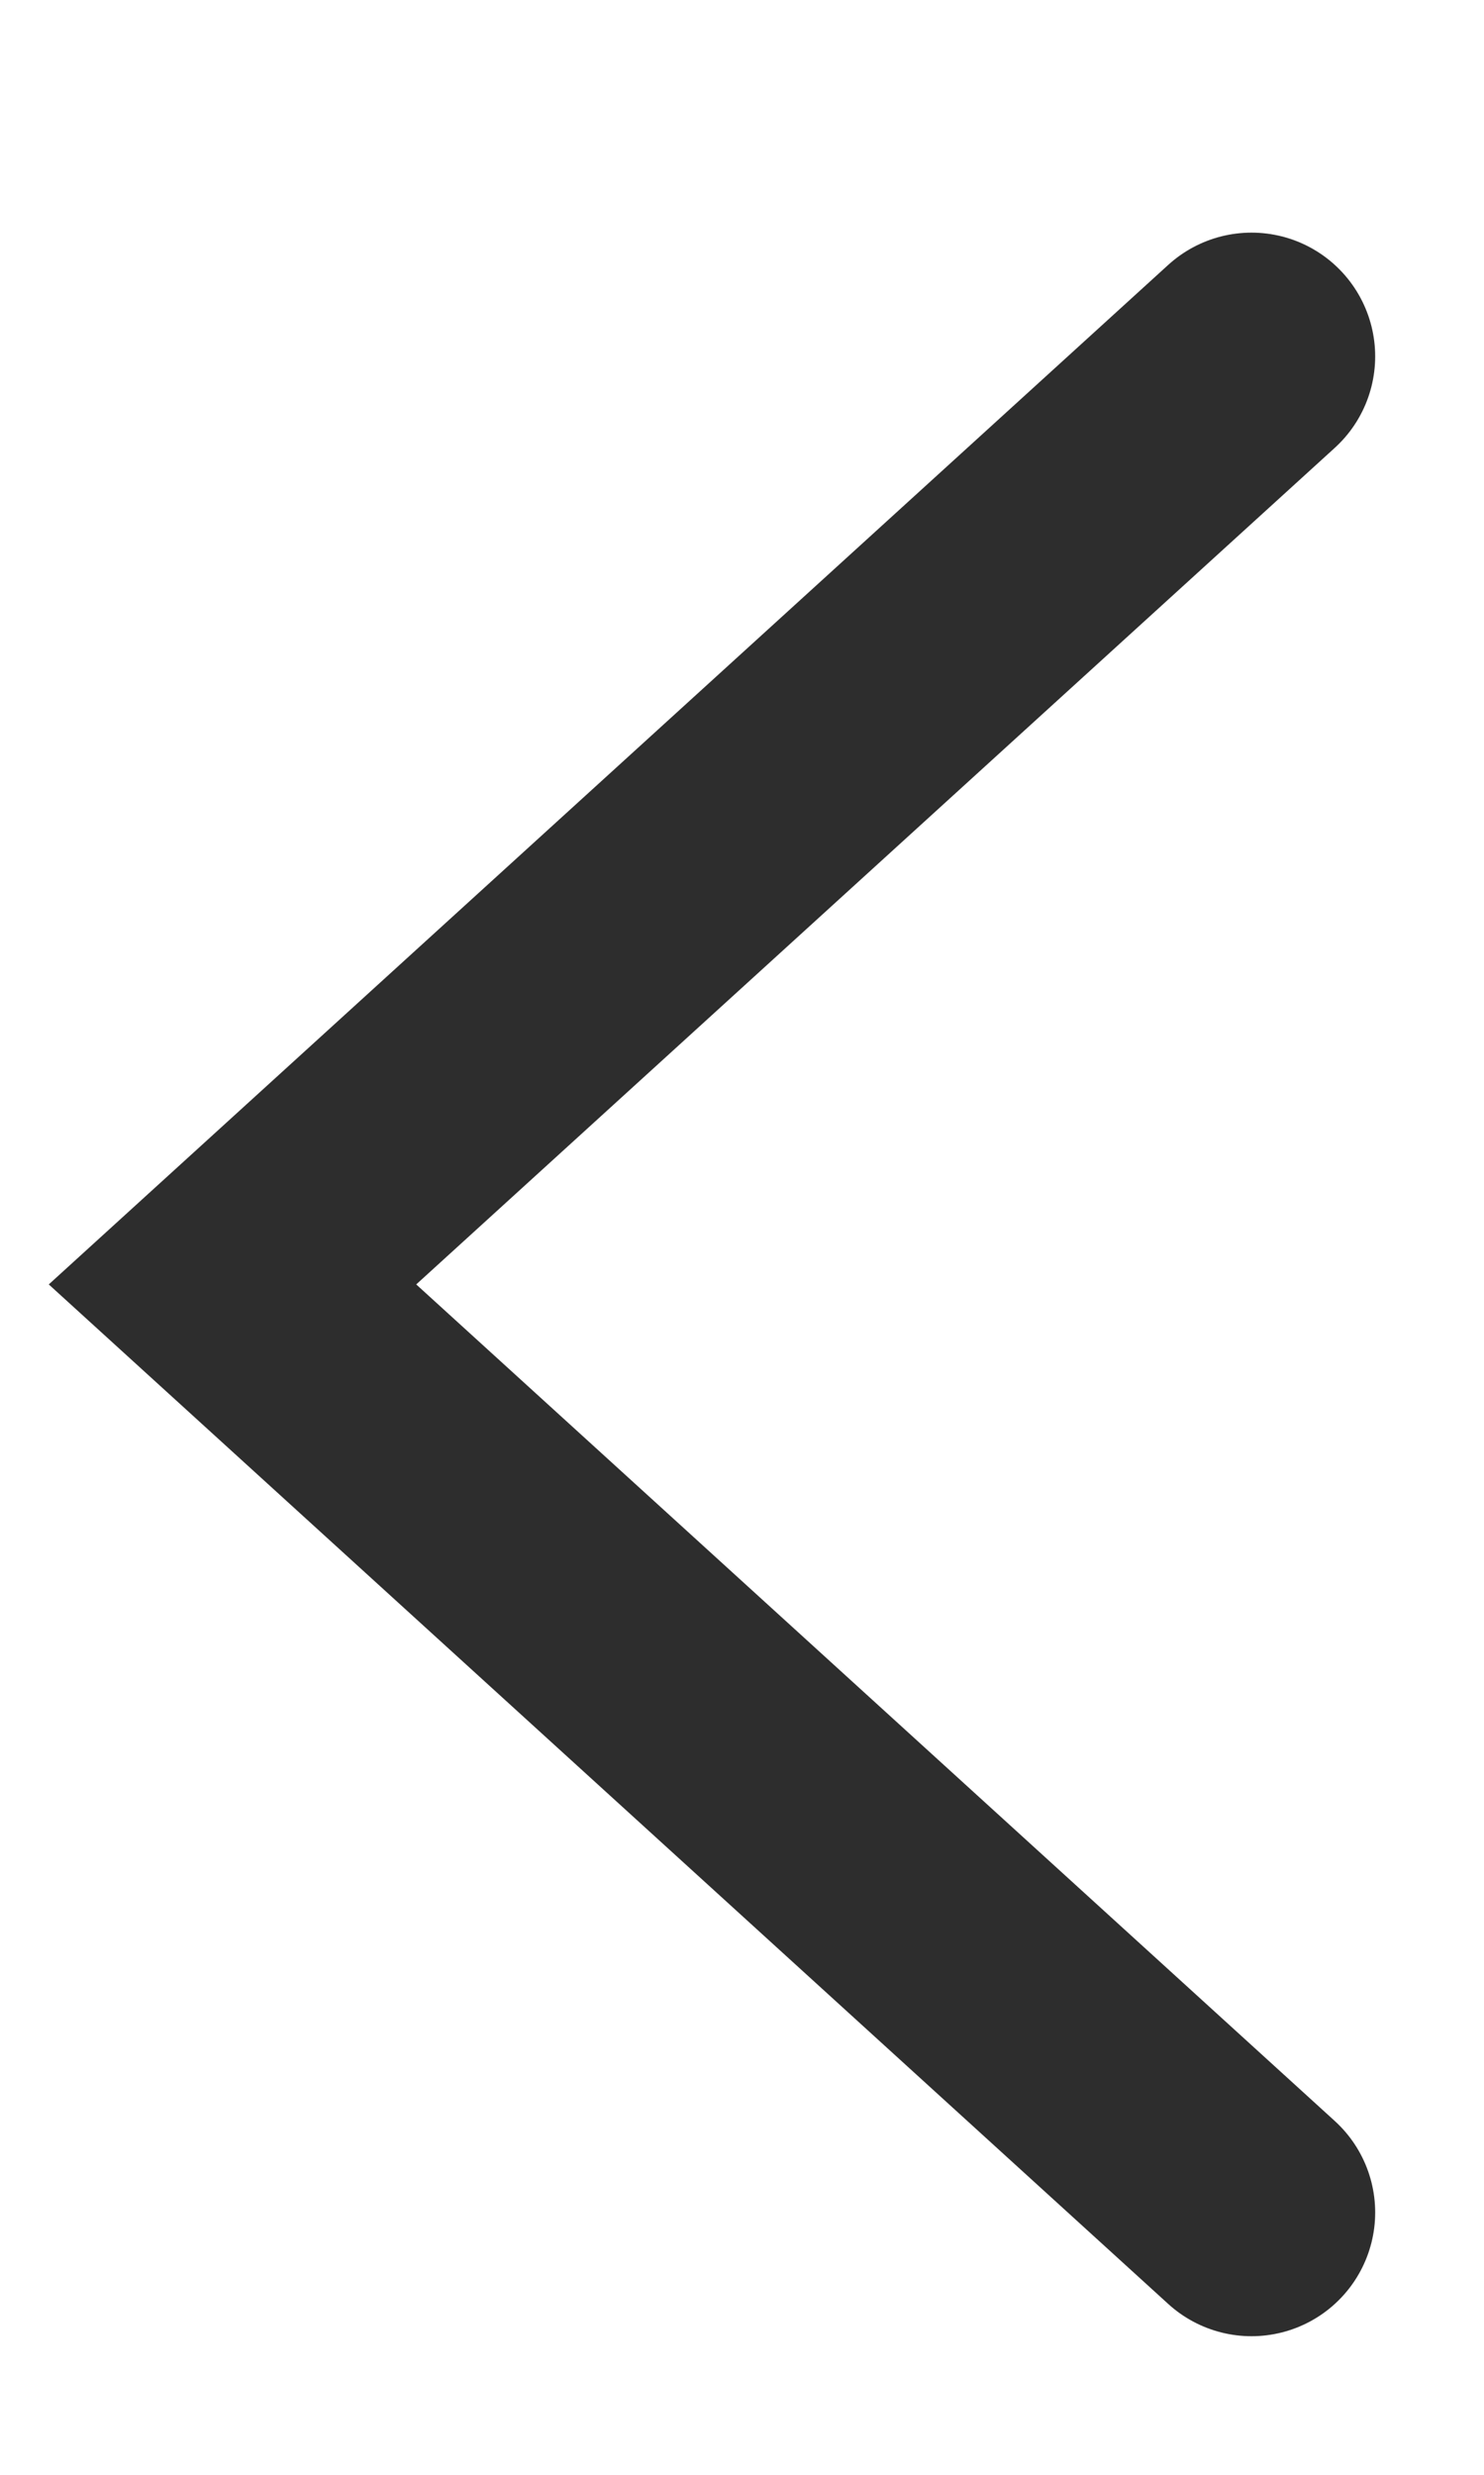 <?xml version="1.0" encoding="UTF-8"?>
<svg id="_레이어_1" data-name="레이어 1" xmlns="http://www.w3.org/2000/svg" viewBox="0 0 6 10">
  <defs>
    <style>
      .cls-1 {
        fill: none;
        stroke: #2d2d2d;
        stroke-linecap: round;
      }
    </style>
  </defs>
  <path class="cls-1" d="M5.06,1.44L.94,5.19l4.12,3.75"/>
</svg>